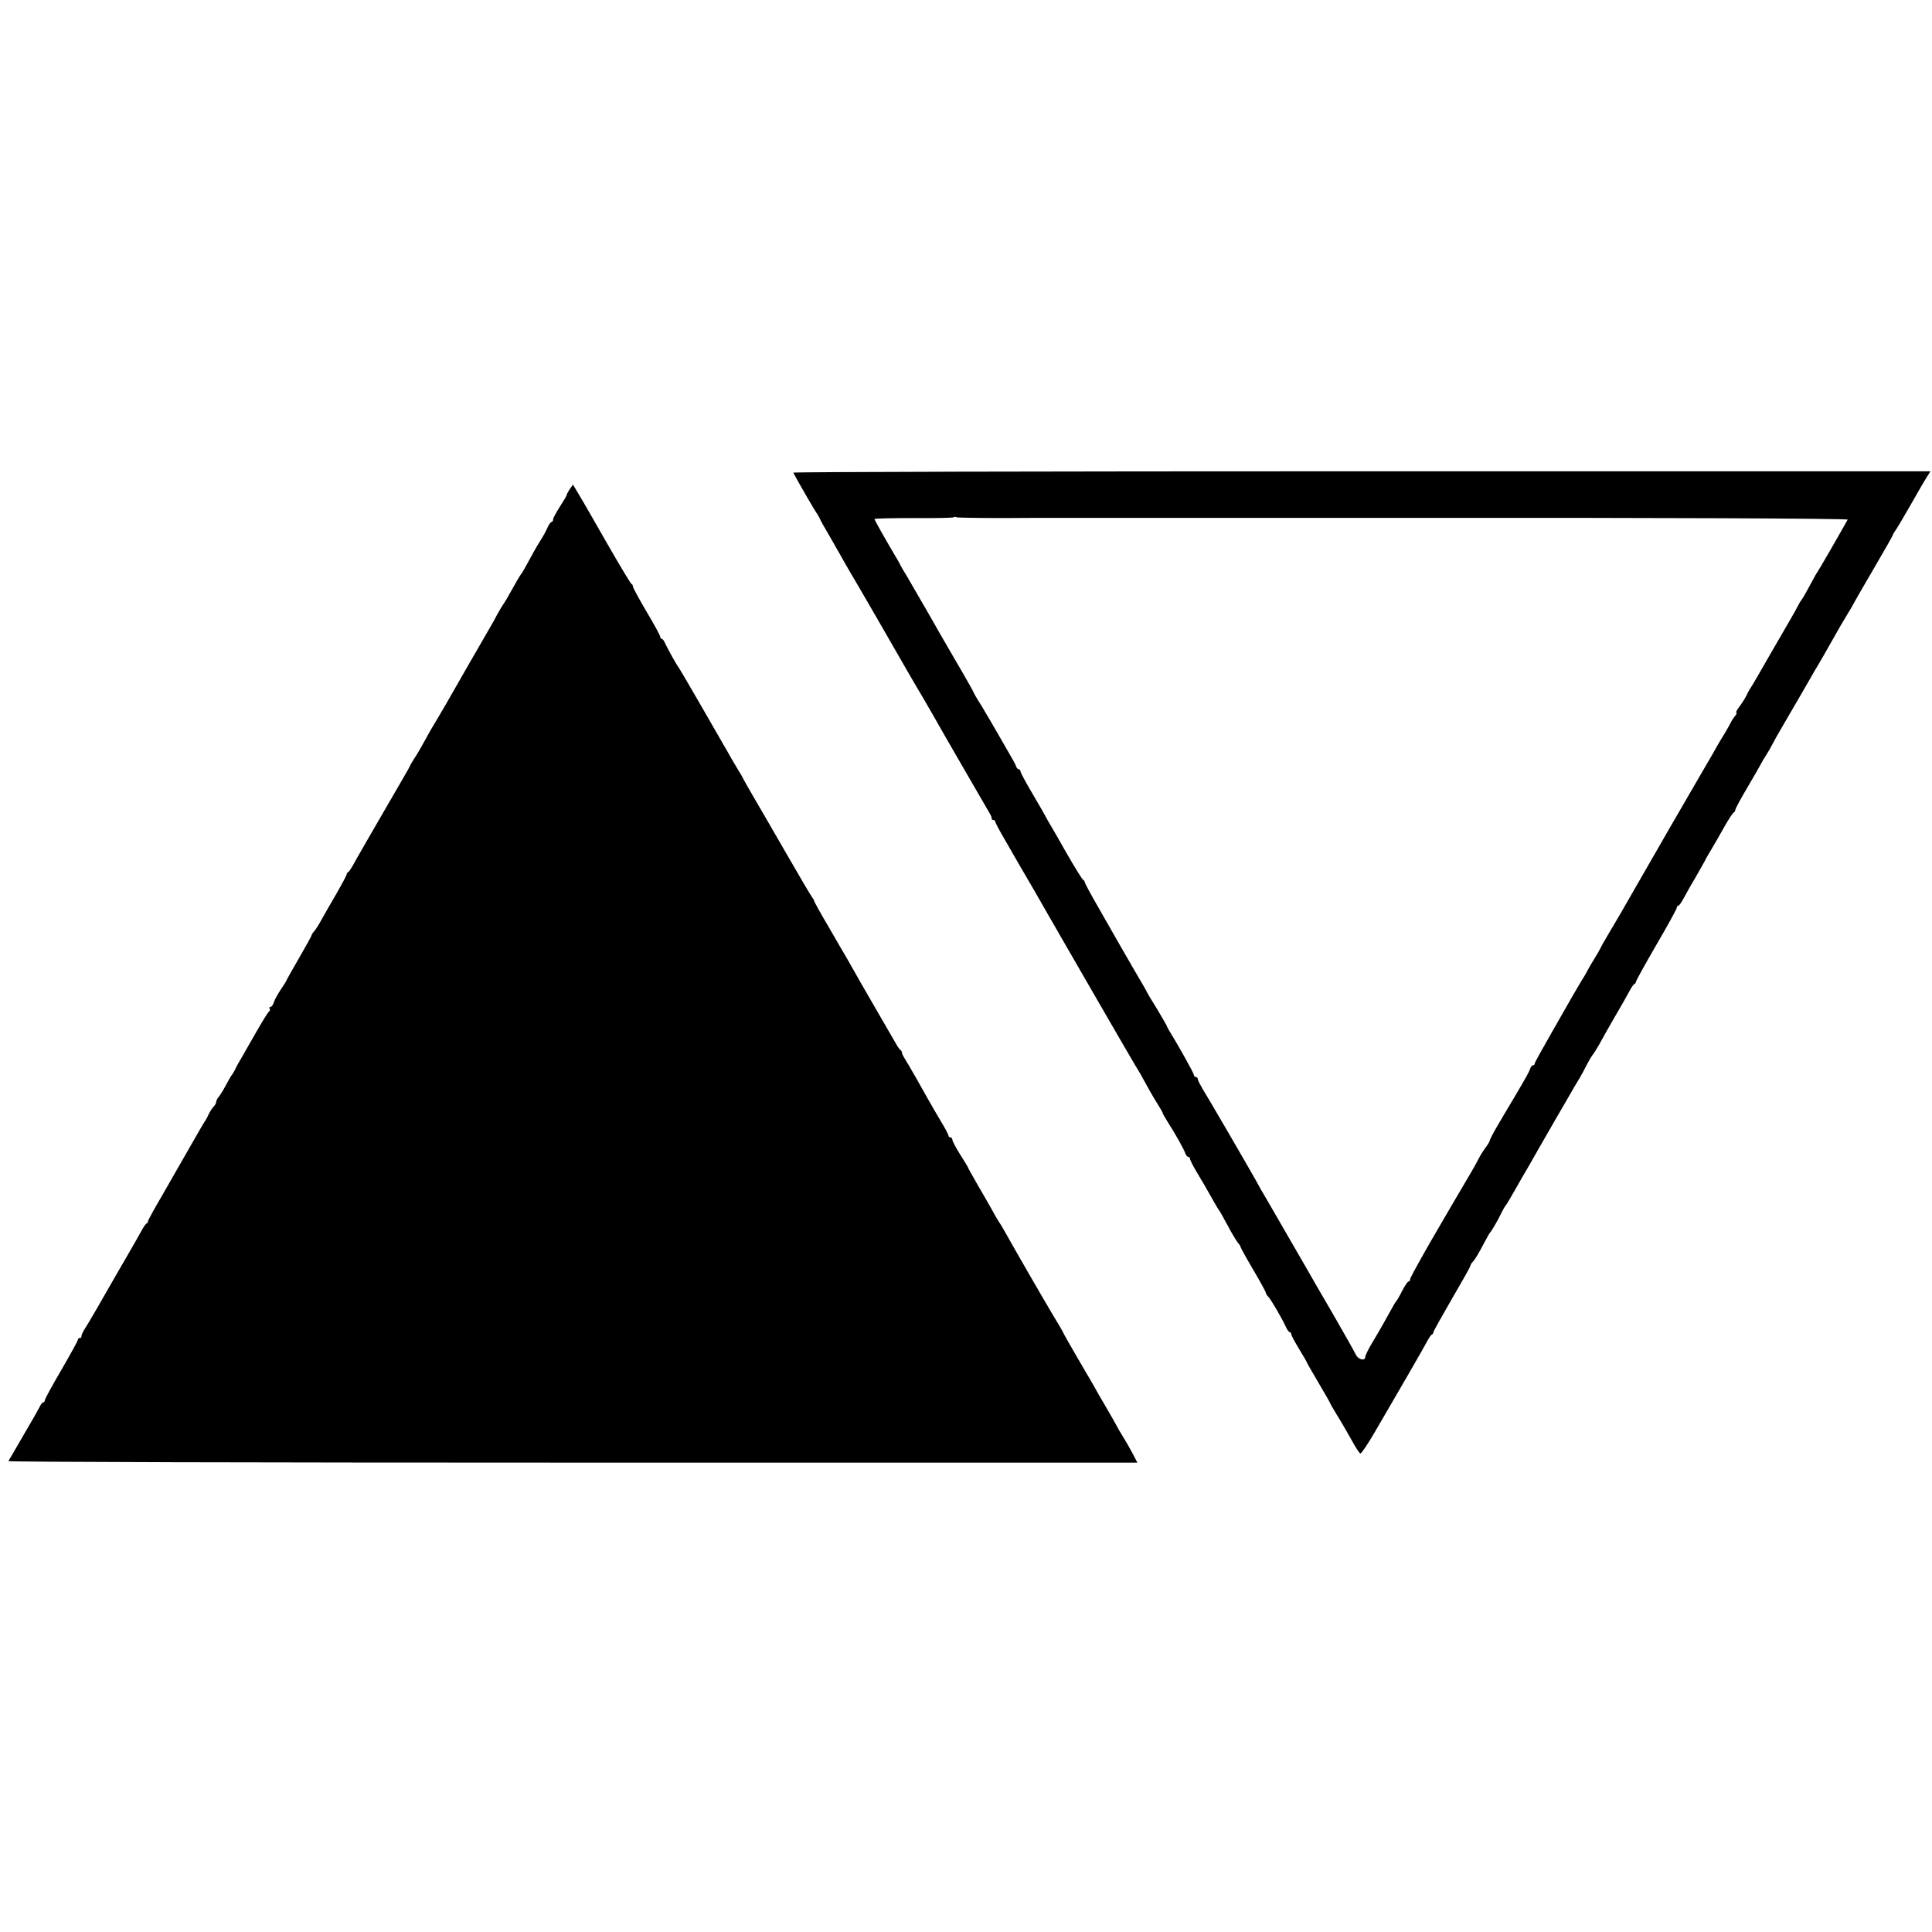 <?xml version="1.0" standalone="no"?>
<!DOCTYPE svg PUBLIC "-//W3C//DTD SVG 20010904//EN"
 "http://www.w3.org/TR/2001/REC-SVG-20010904/DTD/svg10.dtd">
<svg version="1.0" xmlns="http://www.w3.org/2000/svg"
 width="992pt" height="992pt" viewBox="0 0 992 992"
 preserveAspectRatio="xMidYMid meet">
<g transform="translate(0,992) scale(0.1,-0.1)"
fill="#000000" stroke="none">
<path d="M4073 7493 c26 -49 113 -199 117 -203 3 -3 11 -16 18 -30 6 -14 27
-52 47 -85 19 -33 46 -80 60 -105 14 -25 37 -66 52 -91 24 -39 226 -389 302
-522 13 -23 32 -55 42 -72 10 -16 31 -52 47 -80 16 -27 38 -66 50 -87 11 -20
73 -128 138 -240 64 -111 124 -214 132 -228 9 -14 15 -28 14 -32 -1 -5 2 -8 8
-8 5 0 10 -4 10 -9 0 -4 23 -48 52 -97 28 -49 64 -111 80 -139 16 -27 33 -57
38 -65 5 -8 48 -82 95 -165 47 -82 90 -157 95 -165 5 -8 84 -145 176 -305 92
-159 174 -301 183 -315 8 -14 21 -34 27 -45 32 -59 65 -118 88 -154 14 -22 26
-43 26 -46 0 -3 12 -24 27 -48 39 -61 83 -139 89 -159 4 -10 10 -18 15 -18 5
0 9 -4 9 -10 0 -5 14 -33 31 -62 34 -56 56 -95 90 -155 12 -21 24 -42 29 -48
4 -5 24 -41 45 -80 20 -38 44 -77 51 -86 8 -8 14 -18 14 -22 0 -3 29 -56 65
-117 36 -61 65 -114 65 -119 0 -4 5 -12 12 -19 14 -14 72 -114 90 -154 7 -16
16 -28 20 -28 4 0 8 -5 8 -10 0 -6 18 -40 40 -76 22 -36 40 -67 40 -69 0 -2
27 -49 60 -105 33 -56 60 -103 60 -105 0 -2 17 -32 38 -66 22 -35 55 -93 74
-127 19 -35 39 -65 43 -65 5 -1 38 48 73 108 103 176 254 437 271 470 9 17 19
32 24 33 4 2 7 7 7 12 0 4 43 81 95 171 52 89 95 165 95 170 0 4 6 14 13 21
12 13 28 40 64 108 10 19 20 37 23 40 8 8 40 62 58 100 9 19 20 37 23 40 3 3
23 36 45 75 21 38 54 94 72 125 17 30 43 75 57 100 14 25 36 63 49 85 12 22
49 85 81 140 31 55 66 114 76 130 10 17 26 46 35 65 10 19 23 42 29 50 7 8 24
35 38 60 13 25 49 88 79 140 31 52 64 111 74 130 10 19 22 37 27 38 4 2 7 7 7
11 0 5 47 90 105 190 58 99 105 185 105 191 0 5 3 10 8 10 4 0 16 17 27 38 11
20 38 69 61 107 22 39 44 77 48 85 3 8 19 35 34 60 15 25 45 77 66 115 22 39
44 72 48 73 4 2 8 8 8 13 0 6 28 58 63 117 35 59 66 114 70 122 4 8 16 29 27
45 11 17 26 44 34 60 9 17 30 55 48 85 18 31 61 105 96 165 35 61 67 117 72
125 11 17 56 95 131 228 12 20 30 51 40 67 11 17 22 37 26 45 4 8 51 90 105
182 54 92 98 170 98 173 0 3 5 11 10 18 6 7 40 64 76 127 36 63 74 130 86 148
l20 32 -2922 0 c-1607 0 -2919 -3 -2917 -7z m1072 -233 c124 1 232 1 240 1 8
0 116 0 240 0 124 0 232 0 240 0 8 0 116 0 240 0 124 0 232 0 240 0 8 0 116 0
240 0 124 0 232 0 240 0 8 0 116 0 240 0 124 0 233 0 243 0 1145 1 2182 -3
2179 -9 -29 -53 -153 -268 -157 -272 -3 -3 -13 -21 -23 -40 -32 -60 -52 -95
-57 -100 -3 -3 -11 -16 -18 -30 -7 -14 -23 -43 -36 -65 -13 -22 -62 -107 -110
-190 -47 -82 -90 -157 -96 -165 -6 -8 -16 -26 -22 -40 -7 -14 -23 -40 -36 -57
-14 -18 -21 -33 -17 -33 5 0 1 -8 -7 -17 -8 -10 -18 -25 -21 -33 -4 -8 -18
-33 -31 -55 -14 -22 -31 -51 -39 -65 -7 -14 -40 -70 -72 -125 -58 -99 -287
-495 -335 -580 -86 -150 -107 -187 -145 -250 -23 -38 -45 -77 -48 -85 -4 -8
-18 -33 -32 -55 -14 -22 -28 -47 -32 -55 -4 -8 -17 -32 -31 -53 -13 -22 -34
-58 -47 -80 -13 -23 -62 -109 -109 -191 -47 -82 -86 -152 -86 -157 0 -5 -4 -9
-9 -9 -5 0 -11 -8 -14 -17 -6 -17 -17 -38 -85 -153 -49 -82 -48 -80 -87 -147
-20 -34 -36 -66 -36 -70 0 -4 -10 -21 -23 -38 -12 -16 -27 -41 -34 -55 -7 -14
-22 -41 -33 -60 -23 -38 -190 -324 -221 -378 -82 -145 -98 -175 -98 -183 0 -5
-3 -9 -8 -9 -4 0 -18 -21 -32 -47 -13 -27 -27 -50 -30 -53 -3 -3 -10 -14 -16
-25 -38 -69 -77 -138 -108 -189 -20 -33 -36 -66 -36 -73 0 -23 -36 -14 -48 11
-6 13 -60 109 -120 213 -60 103 -119 204 -129 223 -38 66 -176 305 -208 360
-18 30 -44 75 -57 100 -44 78 -250 433 -275 472 -12 21 -23 42 -23 48 0 5 -4
10 -10 10 -5 0 -10 5 -10 11 0 8 -77 147 -126 226 -8 13 -14 25 -14 28 -1 2
-23 41 -50 86 -28 44 -50 82 -50 83 0 2 -30 55 -67 117 -36 63 -76 131 -87
151 -12 21 -54 94 -93 163 -40 69 -73 130 -73 135 0 4 -4 10 -8 12 -5 2 -42
62 -83 133 -41 72 -79 139 -86 150 -7 11 -16 27 -20 35 -4 8 -35 63 -70 122
-35 59 -63 111 -63 117 0 6 -4 11 -9 11 -5 0 -12 8 -15 18 -3 9 -12 26 -19 37
-6 11 -36 63 -66 115 -30 52 -71 123 -92 157 -22 34 -39 64 -39 66 0 3 -45 83
-101 178 -56 96 -111 192 -123 214 -25 44 -76 132 -118 204 -16 25 -33 55 -38
66 -6 11 -16 29 -23 40 -45 76 -107 185 -107 190 0 3 90 5 201 5 110 -1 203 1
206 4 3 3 10 3 14 0 5 -2 110 -4 234 -4z"/>
<path d="M2926 7409 c-9 -13 -16 -27 -16 -30 0 -4 -16 -31 -35 -60 -19 -30
-35 -59 -35 -66 0 -7 -4 -13 -8 -13 -4 0 -13 -12 -20 -27 -6 -16 -24 -48 -40
-73 -16 -25 -41 -70 -57 -100 -16 -30 -34 -62 -41 -70 -6 -8 -26 -42 -44 -75
-18 -33 -38 -67 -44 -75 -6 -8 -21 -33 -33 -55 -11 -22 -29 -54 -40 -72 -39
-67 -189 -328 -208 -362 -11 -20 -34 -58 -50 -86 -42 -70 -47 -78 -79 -137
-16 -29 -36 -64 -46 -78 -9 -14 -20 -32 -24 -40 -3 -8 -17 -33 -30 -55 -156
-269 -252 -435 -265 -460 -9 -16 -19 -31 -23 -33 -5 -2 -8 -7 -8 -11 0 -5 -23
-48 -51 -97 -29 -49 -63 -109 -77 -134 -13 -25 -31 -52 -38 -61 -8 -8 -14 -18
-14 -21 0 -3 -29 -56 -65 -118 -36 -62 -65 -114 -65 -116 0 -2 -13 -22 -29
-46 -16 -24 -32 -53 -35 -65 -4 -13 -12 -23 -17 -23 -6 0 -8 -4 -4 -9 3 -5 1
-12 -4 -15 -5 -3 -35 -52 -67 -108 -32 -57 -67 -116 -76 -133 -10 -16 -24 -41
-30 -55 -7 -14 -15 -27 -18 -30 -3 -3 -16 -25 -29 -50 -13 -25 -30 -52 -37
-61 -8 -8 -14 -21 -14 -27 0 -6 -6 -17 -13 -24 -7 -7 -18 -24 -25 -38 -6 -14
-16 -32 -22 -40 -5 -8 -33 -55 -61 -105 -81 -142 -82 -143 -157 -274 -40 -68
-72 -127 -72 -131 0 -5 -3 -10 -7 -12 -5 -1 -17 -20 -28 -40 -11 -20 -44 -79
-74 -130 -30 -51 -63 -109 -74 -128 -36 -64 -129 -225 -146 -250 -8 -14 -14
-28 -13 -32 1 -5 -3 -8 -8 -8 -6 0 -10 -4 -10 -9 0 -5 -38 -74 -85 -155 -47
-80 -85 -150 -85 -156 0 -5 -3 -10 -7 -10 -5 0 -13 -10 -19 -23 -6 -12 -43
-78 -84 -147 -40 -69 -74 -128 -77 -132 -2 -5 1301 -8 2897 -8 l2900 0 -25 48
c-14 26 -36 65 -50 87 -14 22 -28 47 -32 55 -4 8 -28 51 -54 95 -26 44 -56 96
-66 115 -11 19 -50 86 -87 149 -36 62 -66 115 -66 117 0 2 -26 47 -59 101 -54
91 -189 325 -241 418 -12 22 -26 45 -30 50 -4 6 -19 30 -32 55 -14 25 -48 85
-77 134 -28 49 -51 90 -51 92 0 2 -18 32 -40 66 -22 35 -40 69 -40 76 0 6 -4
12 -10 12 -5 0 -10 4 -10 9 0 5 -17 38 -38 72 -21 35 -52 89 -69 119 -33 60
-97 172 -119 207 -8 13 -14 26 -13 29 0 4 -3 10 -8 13 -4 3 -13 15 -19 26 -10
18 -83 144 -181 313 -23 41 -38 67 -72 127 -13 22 -57 97 -97 167 -41 69 -74
129 -74 133 0 3 -5 11 -10 18 -6 7 -65 107 -131 222 -67 116 -142 246 -168
290 -26 44 -50 87 -54 95 -4 8 -15 29 -26 45 -10 17 -28 47 -40 68 -11 20 -29
52 -40 70 -10 17 -65 113 -122 212 -57 99 -106 182 -109 185 -6 6 -49 84 -65
117 -5 13 -13 23 -17 23 -5 0 -8 5 -8 11 0 5 -31 63 -70 128 -38 65 -70 123
-70 129 0 6 -3 12 -8 14 -4 2 -59 93 -122 203 -63 110 -128 224 -146 253 l-32
54 -16 -23z"/>
</g>
</svg>
